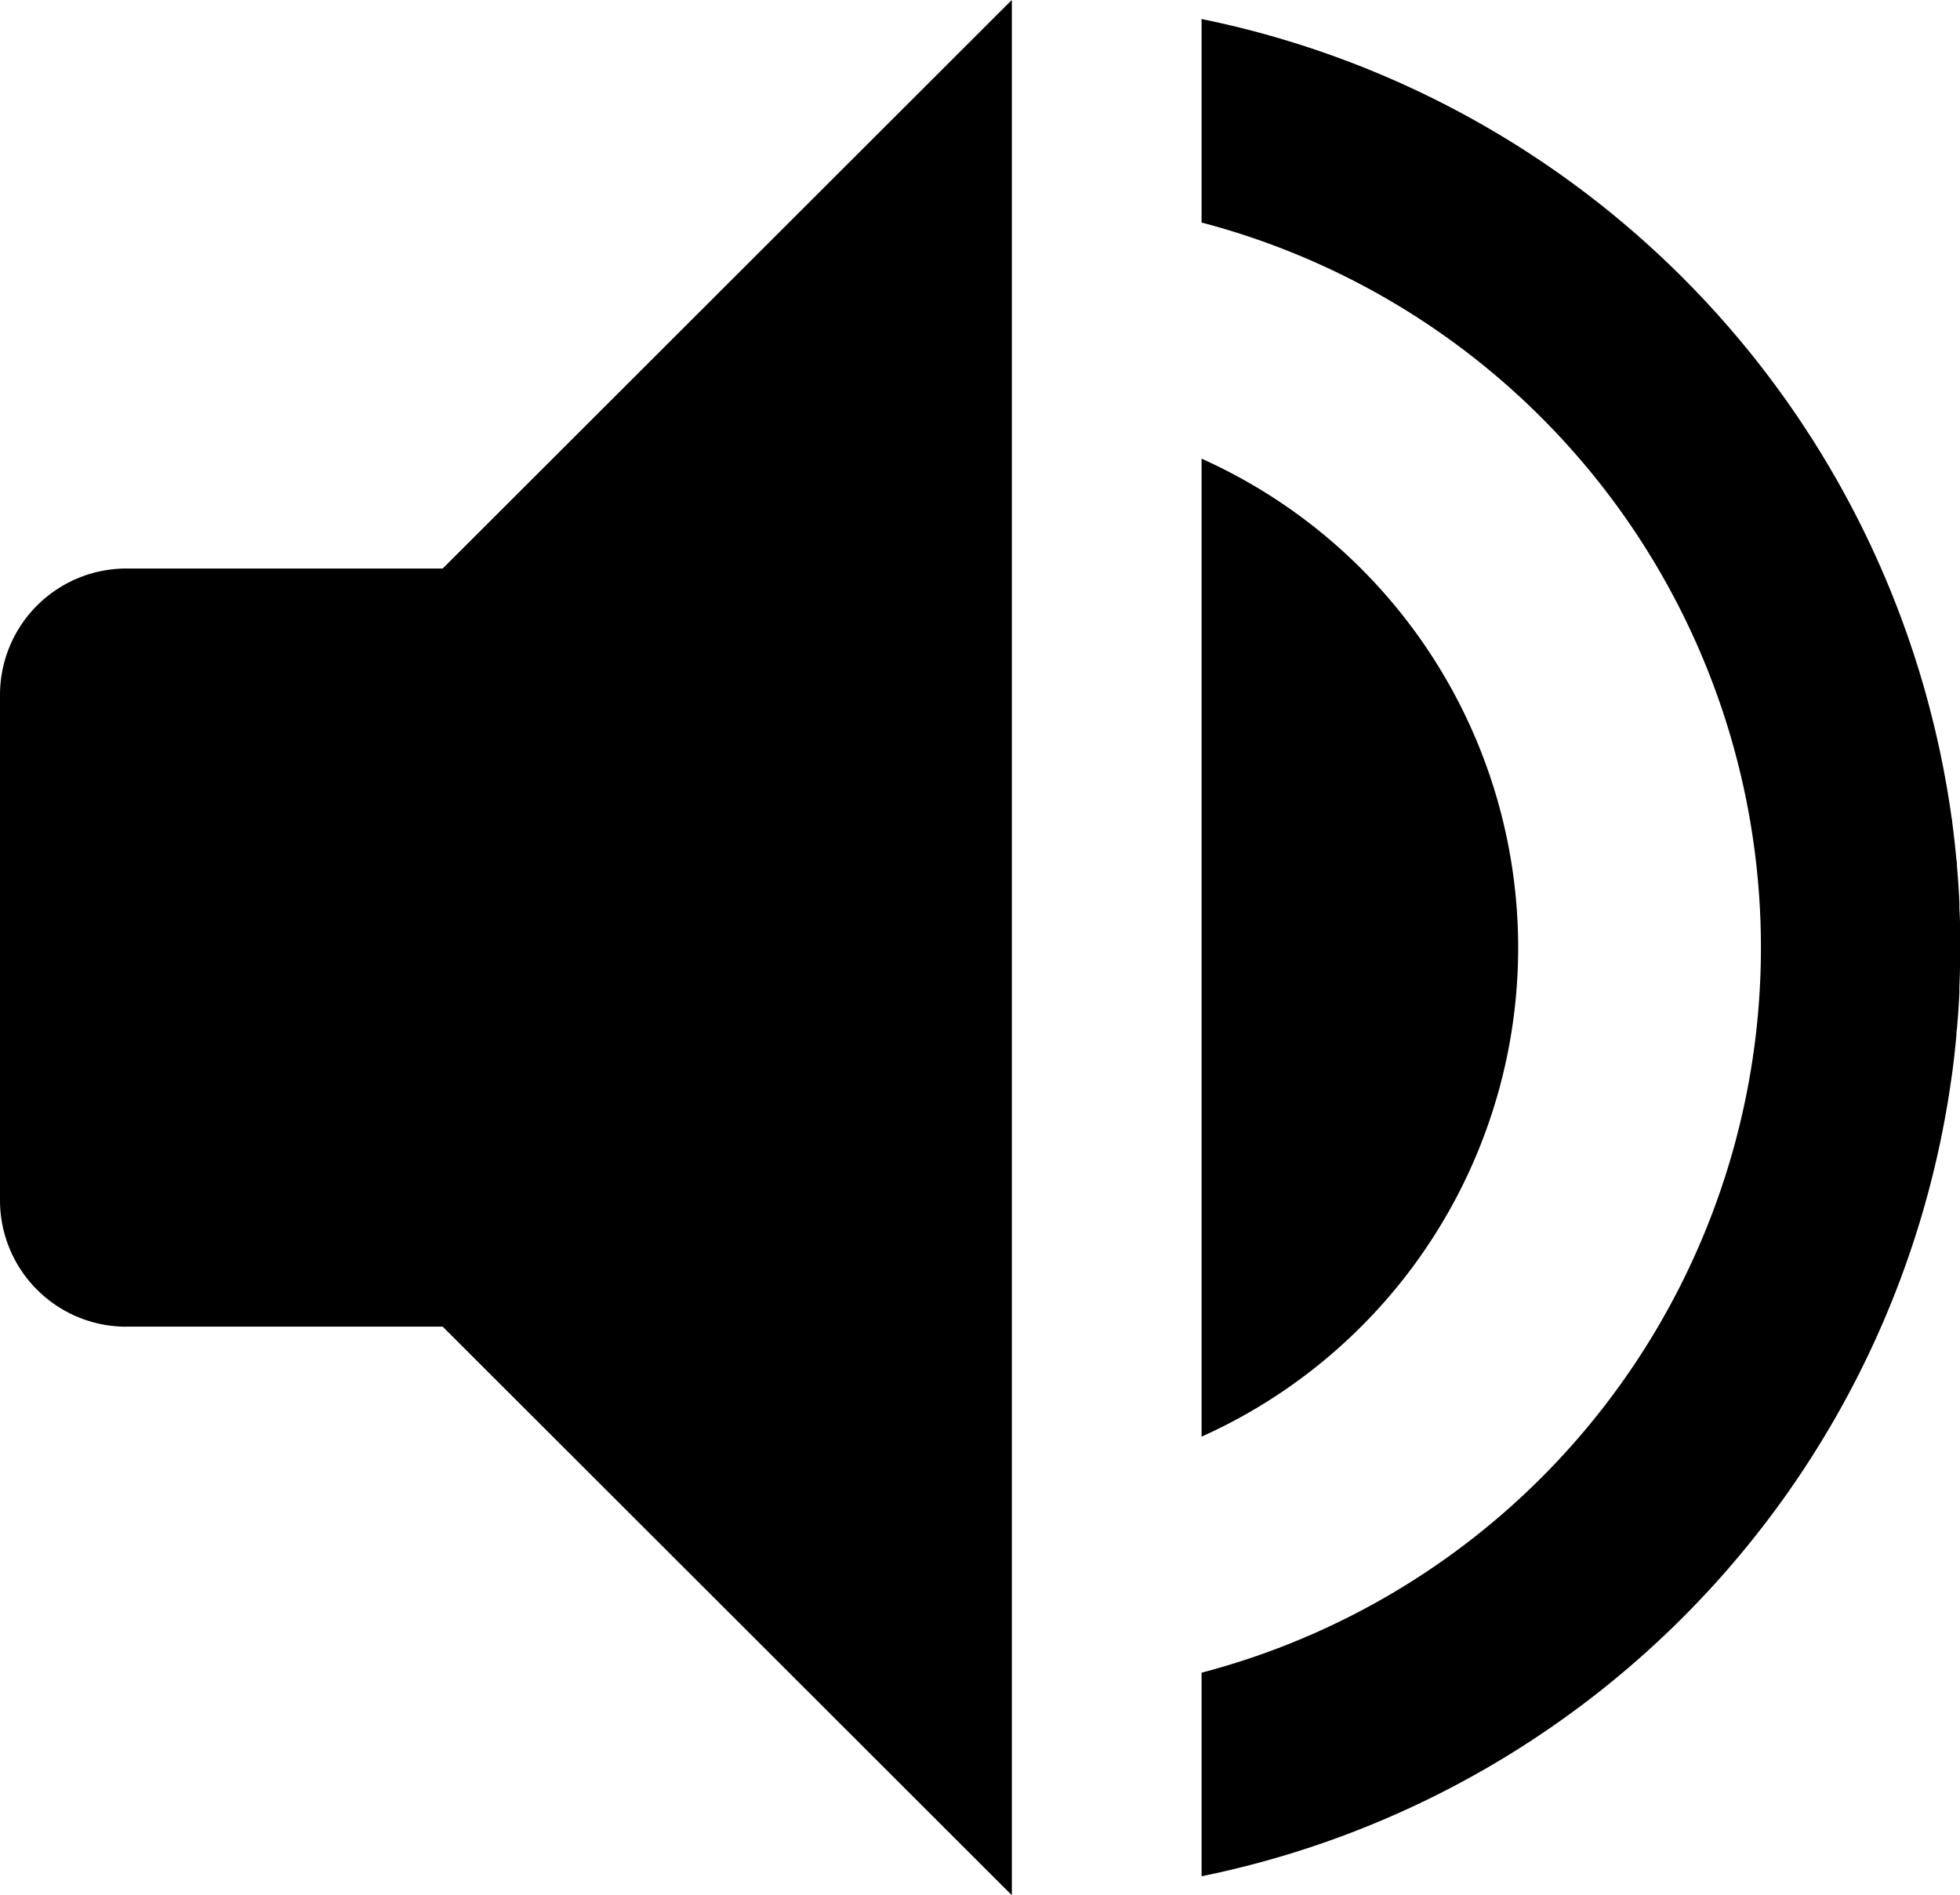<?xml version="1.0" standalone="no"?><!DOCTYPE svg PUBLIC "-//W3C//DTD SVG 1.1//EN" "http://www.w3.org/Graphics/SVG/1.1/DTD/svg11.dtd"><svg t="1582638707068" class="icon" viewBox="0 0 1059 1024" version="1.1" xmlns="http://www.w3.org/2000/svg" p-id="4711" xmlns:xlink="http://www.w3.org/1999/xlink" width="206.836" height="200"><defs><style type="text/css"></style></defs><path d="M68.326 716.8A68.29 68.29 0 0 1 0 648.545v-273.09a68.29 68.29 0 0 1 68.326-68.29h170.867l307.518-307.2v1024l-307.518-307.2H68.326zM649.216 247.808a289.545 289.545 0 0 1 0 528.384V247.808z m0-237.568v109.992a405.01 405.01 0 0 1 0 783.501v109.992a512.636 512.636 0 0 0 405.327-432.375l0.212-1.412c0.918-6.78 1.66-13.63 2.295-20.515 0-1.024 0-2.013 0.247-3.037q0.918-10.134 1.377-20.268v-2.895c0.282-7.062 0.459-14.124 0.459-21.186 0-7.062 0-14.124-0.459-21.186v-3.001q-0.424-10.099-1.342-20.127c0-1.095 0-2.189-0.282-3.284a480.468 480.468 0 0 0-2.26-20.268c0-0.6 0-1.165-0.247-1.766A512.636 512.636 0 0 0 649.251 10.275z" p-id="4712"></path></svg>